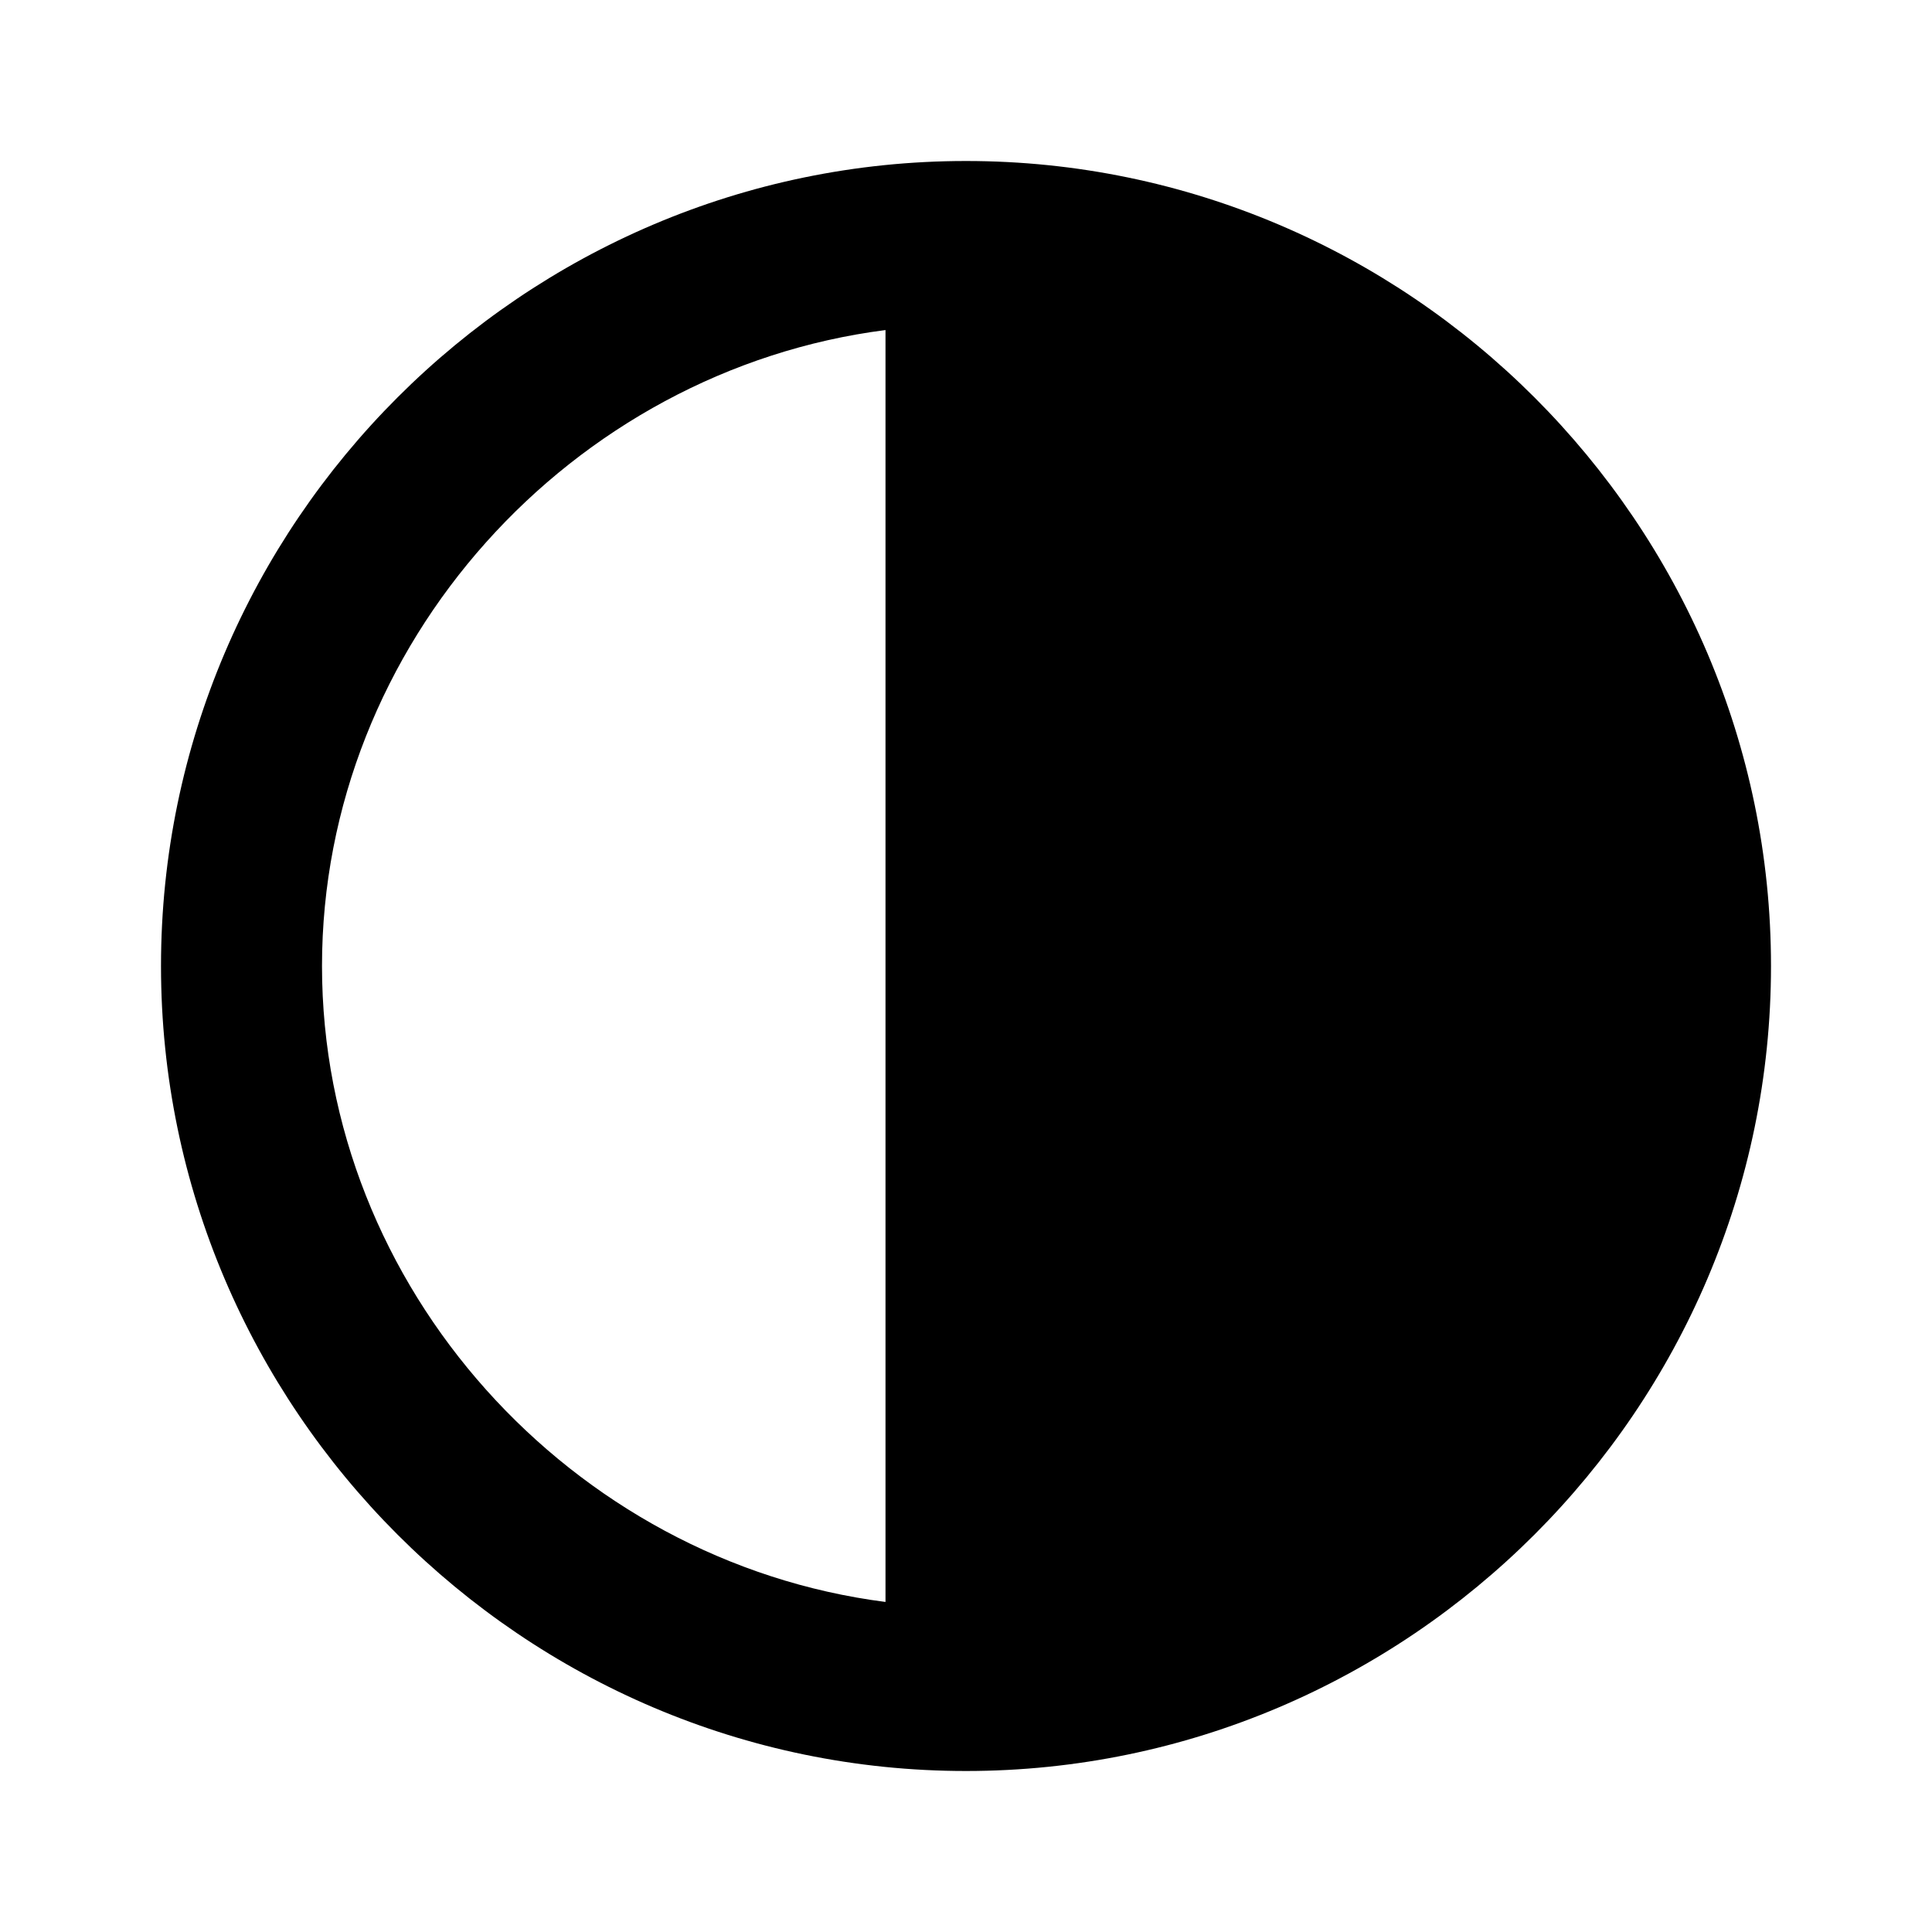 <svg width="24" height="24" viewBox="0 0 24 24" fill="none" xmlns="http://www.w3.org/2000/svg">
<path d="M12 2C6.5 2 2 6.5 2 12C2 17.5 6.5 22 12 22C17.5 22 22 17.5 22 12C22 6.5 17.5 2 12 2ZM11 19.9C7.1 19.4 4 16 4 12C4 8 7.1 4.6 11 4.1V20V19.9Z" fill="black"/>
</svg>
